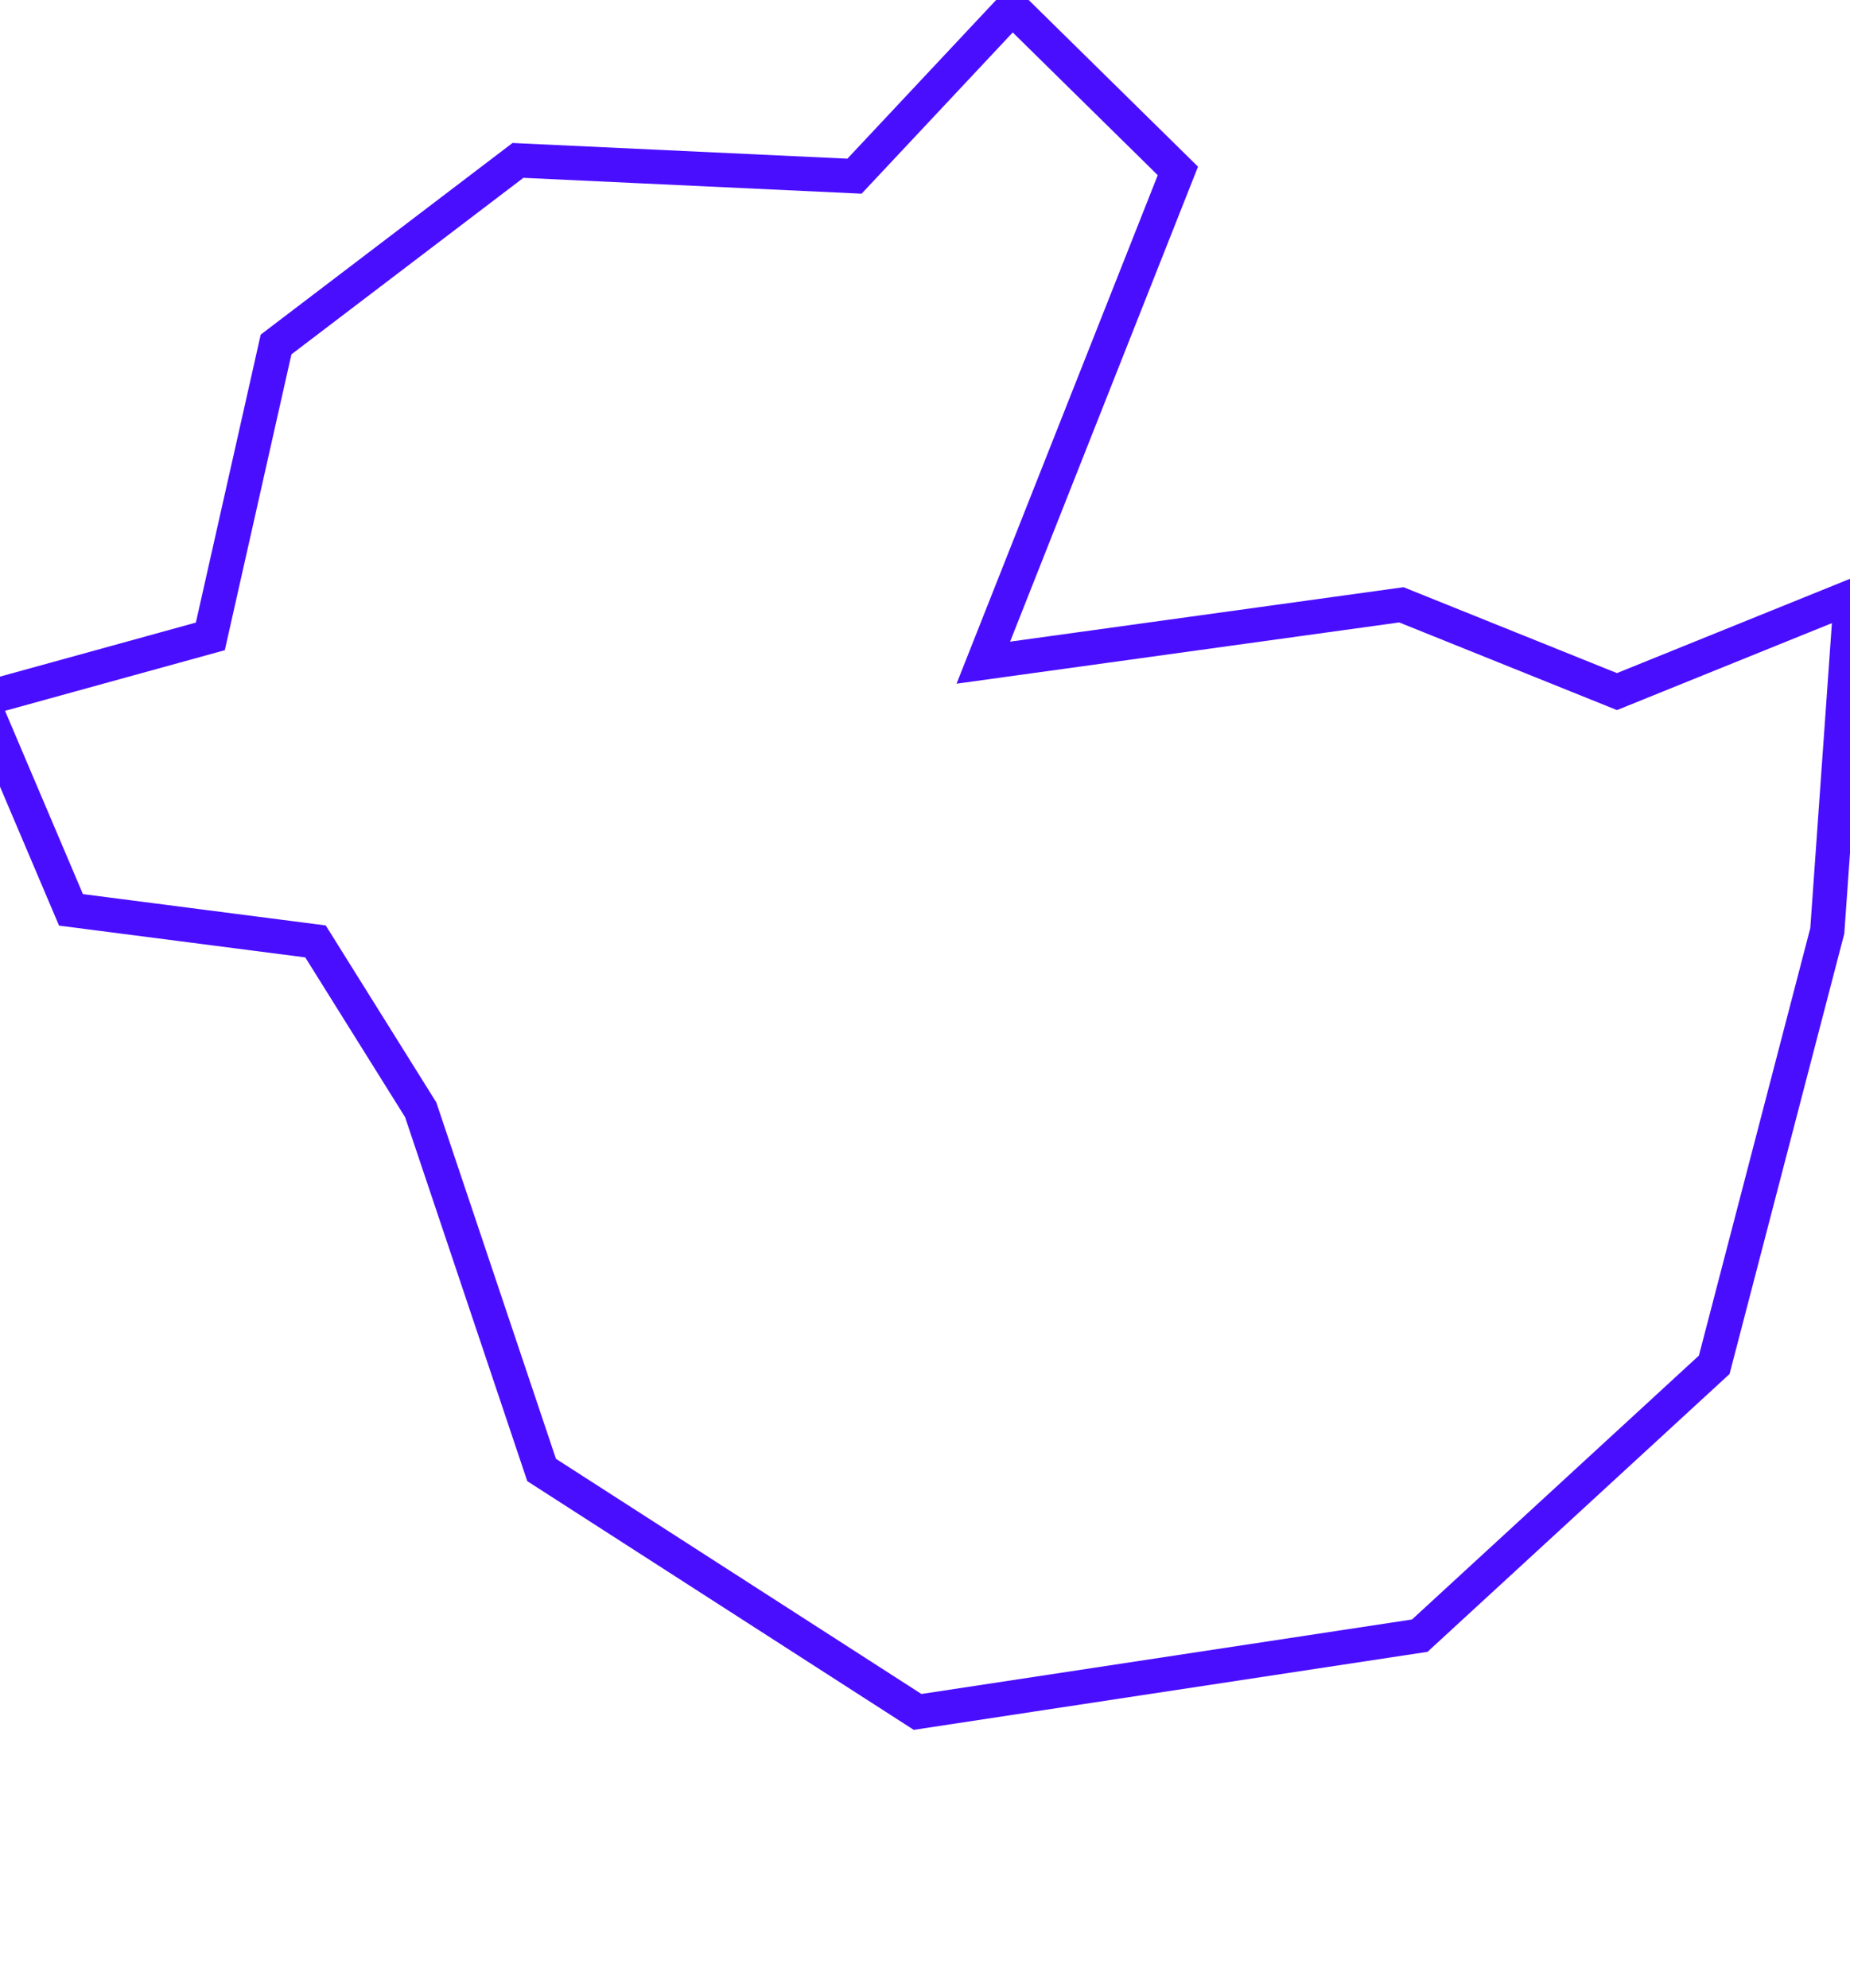 <?xml version="1.0" encoding="UTF-8" standalone="no"?>
<!-- Created with Inkscape (http://www.inkscape.org/) -->

<svg
   version="1.1"
   id="svg8113"
   width="286.667"
   height="308"
   viewBox="0 0 286.667 308"
   sodipodi:docname="organ-2.svg"
   inkscape:version="1.2 (dc2aeda, 2022-05-15)"
   xmlns:inkscape="http://www.inkscape.org/namespaces/inkscape"
   xmlns:sodipodi="http://sodipodi.sourceforge.net/DTD/sodipodi-0.dtd"
   xmlns="http://www.w3.org/2000/svg"
   xmlns:svg="http://www.w3.org/2000/svg">
  <defs
     id="defs8117" />
  <sodipodi:namedview
     id="namedview8115"
     pagecolor="#ffffff"
     bordercolor="#000000"
     borderopacity="0.25"
     inkscape:showpageshadow="2"
     inkscape:pageopacity="0.0"
     inkscape:pagecheckerboard="0"
     inkscape:deskcolor="#d1d1d1"
     showgrid="false"
     inkscape:zoom="2.4545455"
     inkscape:cx="91.666667"
     inkscape:cy="156.24074"
     inkscape:window-width="1682"
     inkscape:window-height="933"
     inkscape:window-x="0"
     inkscape:window-y="25"
     inkscape:window-maximized="0"
     inkscape:current-layer="g8119" />
  <g
     inkscape:groupmode="layer"
     inkscape:label="Image"
     id="g8119">
    <path
       style="fill:none;stroke:#4a0eff;stroke-width:5.315"
       d="m 182.519,26.481 -30.148,76.185 64.778,-8.963 33.407,13.444 36.259,-14.667 -3.667,51.741 -17.519,67.222 L 220,253.407 142.185,265.222 83.926,227.741 65.185,171.926 48.889,145.852 11,140.963 -2.852,108.37 32.593,98.593 42.778,53.37 80.259,24.852 132.407,27.296 156.852,1.222 Z"
       id="path19645"
       sodipodi:nodetypes="cccccccccccccccccccc" />
  </g>
</svg>

